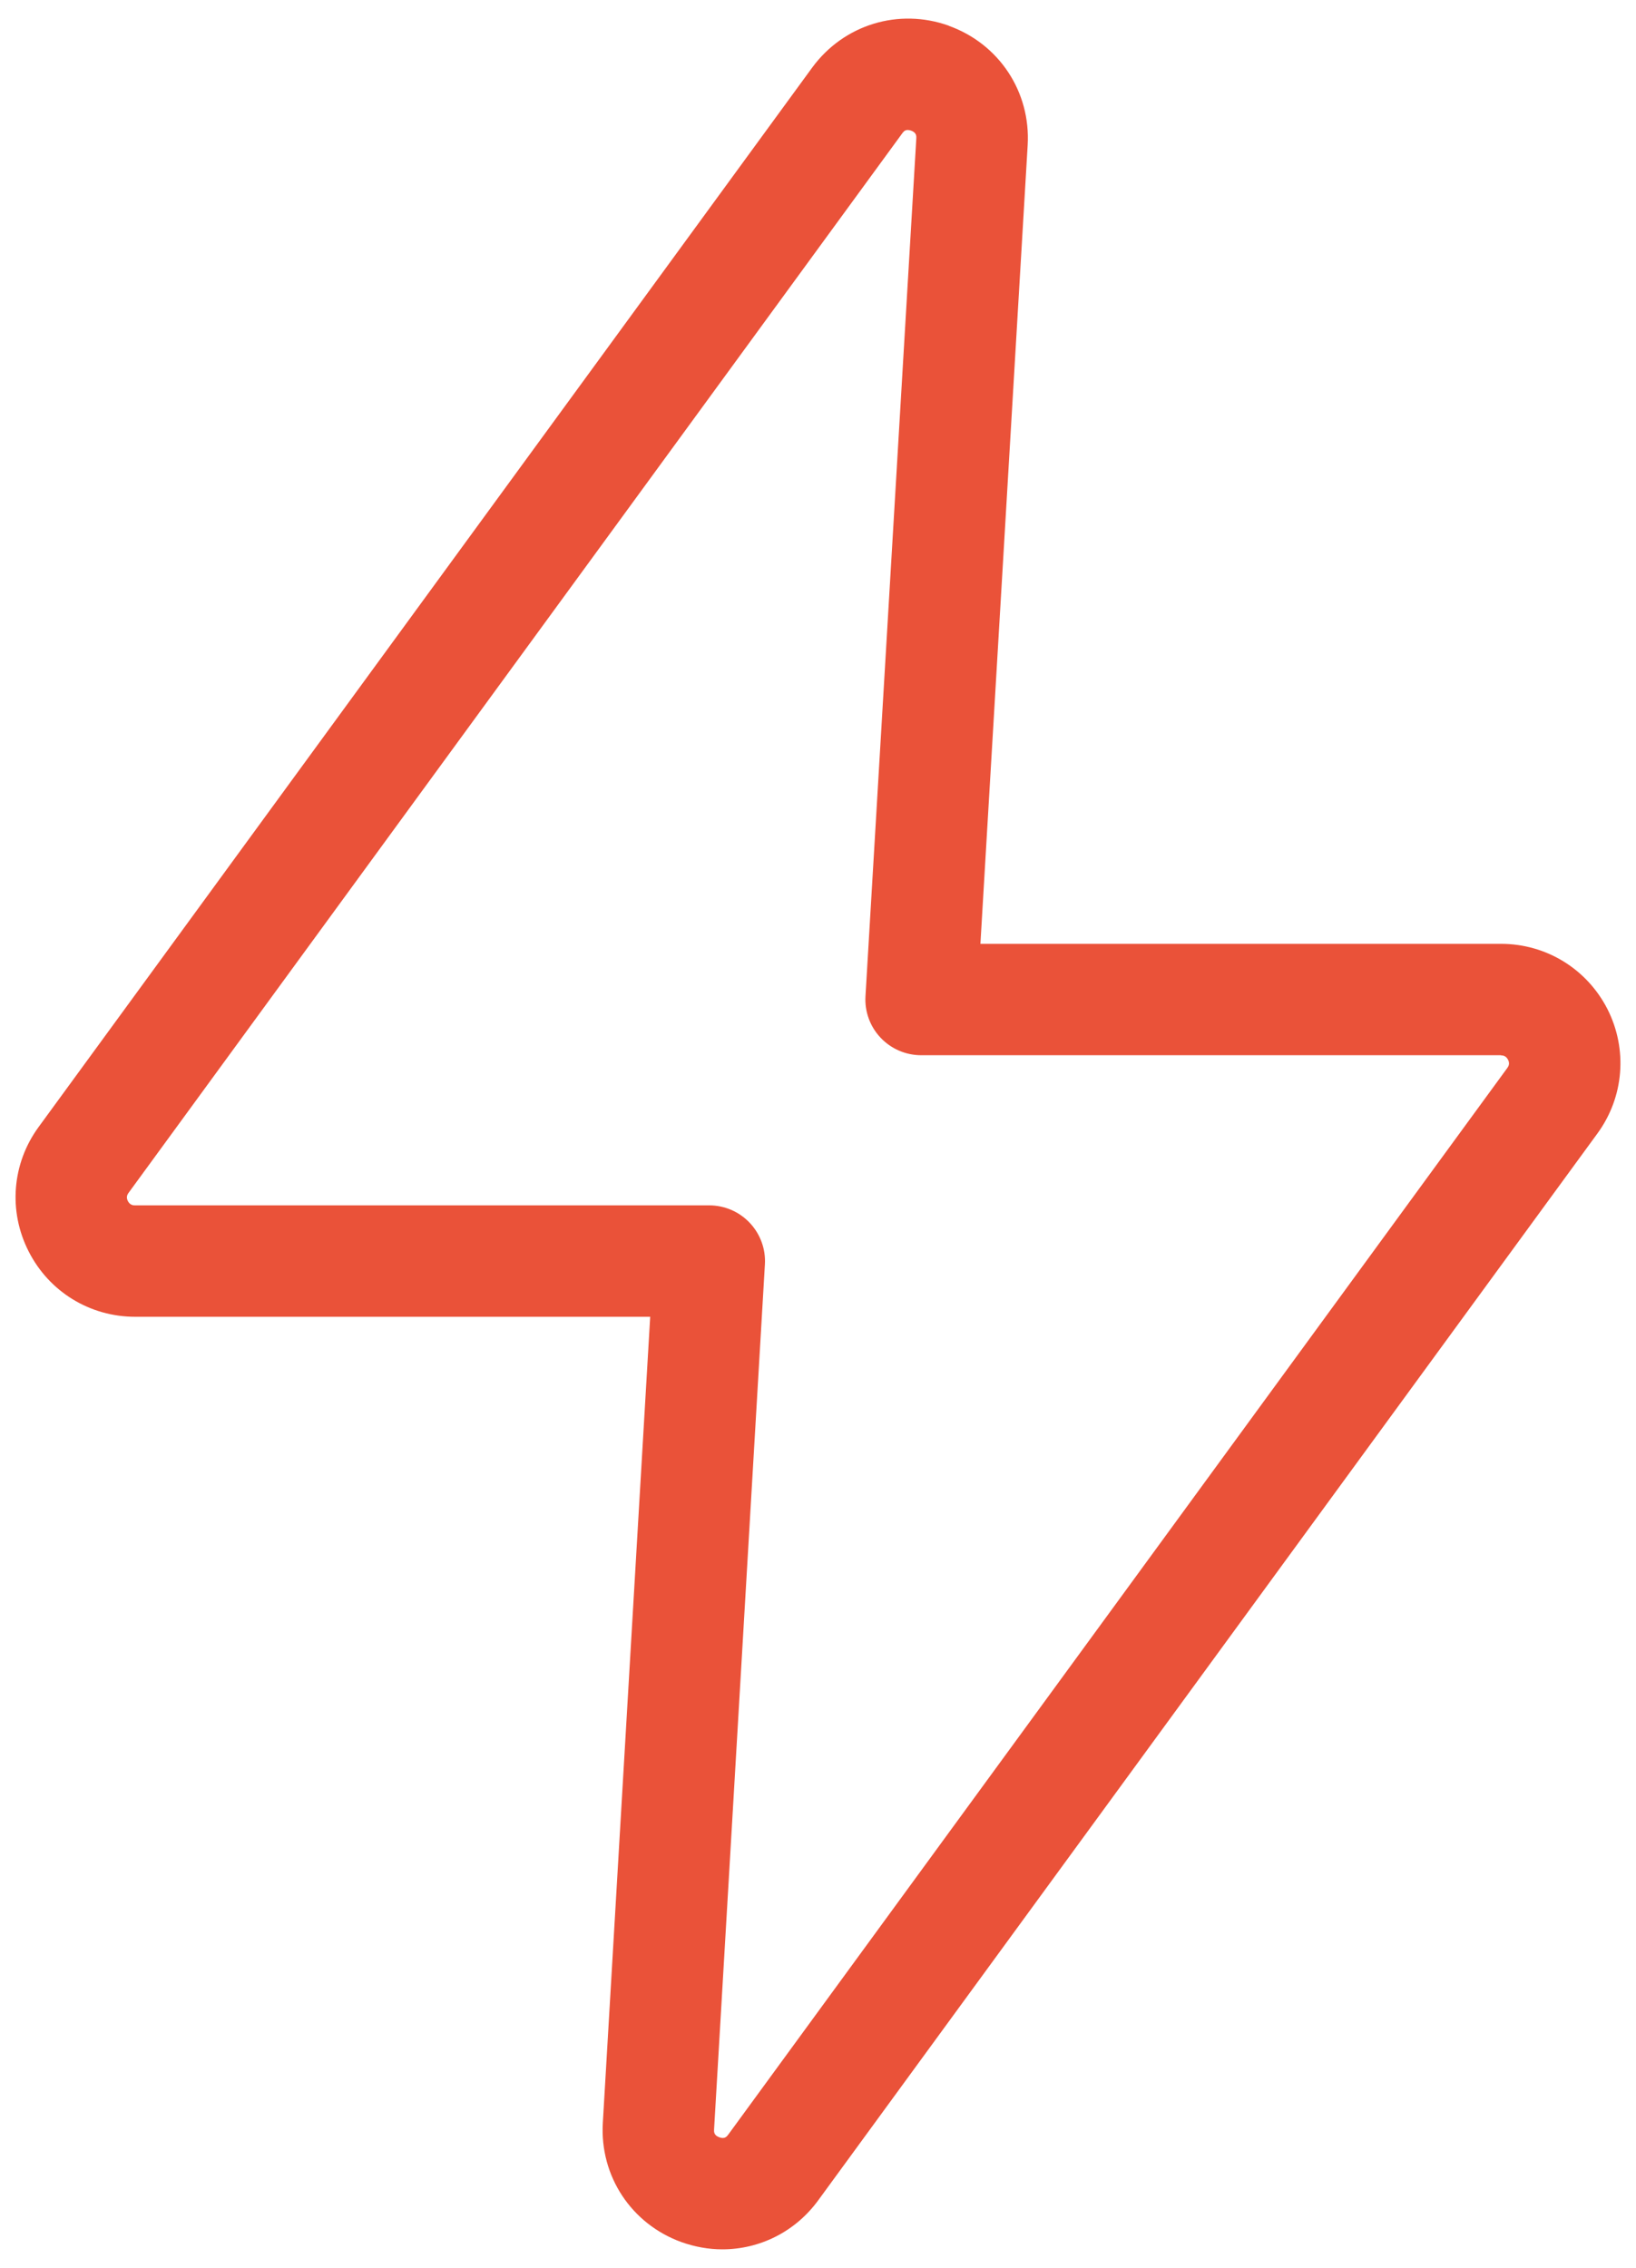 <svg width="44" height="61" viewBox="0 0 44 61" fill="none" xmlns="http://www.w3.org/2000/svg">
<g clip-path="url(#clip0_131_651)">
<path d="M25.521 0.692C24.168 0.208 22.692 0.661 21.843 1.819L1.038 30.313C0.321 31.295 0.219 32.577 0.771 33.66C1.322 34.745 2.419 35.417 3.633 35.417H17.487L16.213 57.097C16.128 58.529 16.98 59.819 18.33 60.306C18.693 60.435 19.064 60.5 19.427 60.5C20.428 60.5 21.387 60.03 22.006 59.181L42.96 30.49C43.677 29.511 43.781 28.226 43.233 27.143C42.681 26.061 41.585 25.386 40.37 25.386H26.368L27.639 3.905C27.723 2.471 26.871 1.18 25.518 0.694L25.521 0.692ZM40.37 28.387C40.404 28.387 40.499 28.387 40.558 28.502C40.617 28.618 40.561 28.691 40.541 28.722L19.587 57.413C19.551 57.461 19.492 57.542 19.346 57.486C19.197 57.433 19.202 57.334 19.205 57.275L20.572 34.007C20.597 33.596 20.448 33.191 20.164 32.89C19.88 32.589 19.486 32.42 19.073 32.42H3.628C3.594 32.42 3.499 32.42 3.439 32.305C3.38 32.19 3.437 32.114 3.456 32.086L24.264 3.589C24.292 3.552 24.329 3.496 24.413 3.496C24.439 3.496 24.47 3.502 24.503 3.513C24.652 3.566 24.647 3.665 24.644 3.724L23.277 26.796C23.252 27.209 23.401 27.614 23.685 27.913C23.969 28.213 24.363 28.382 24.776 28.382H40.37L40.37 28.387Z" fill="#EA5239"/>
</g>
<defs>
<clipPath id="clip0_131_651">
<rect width="43.163" height="60" fill="white" transform="translate(0.418 0.5)"/>
</clipPath>
</defs>
</svg>
